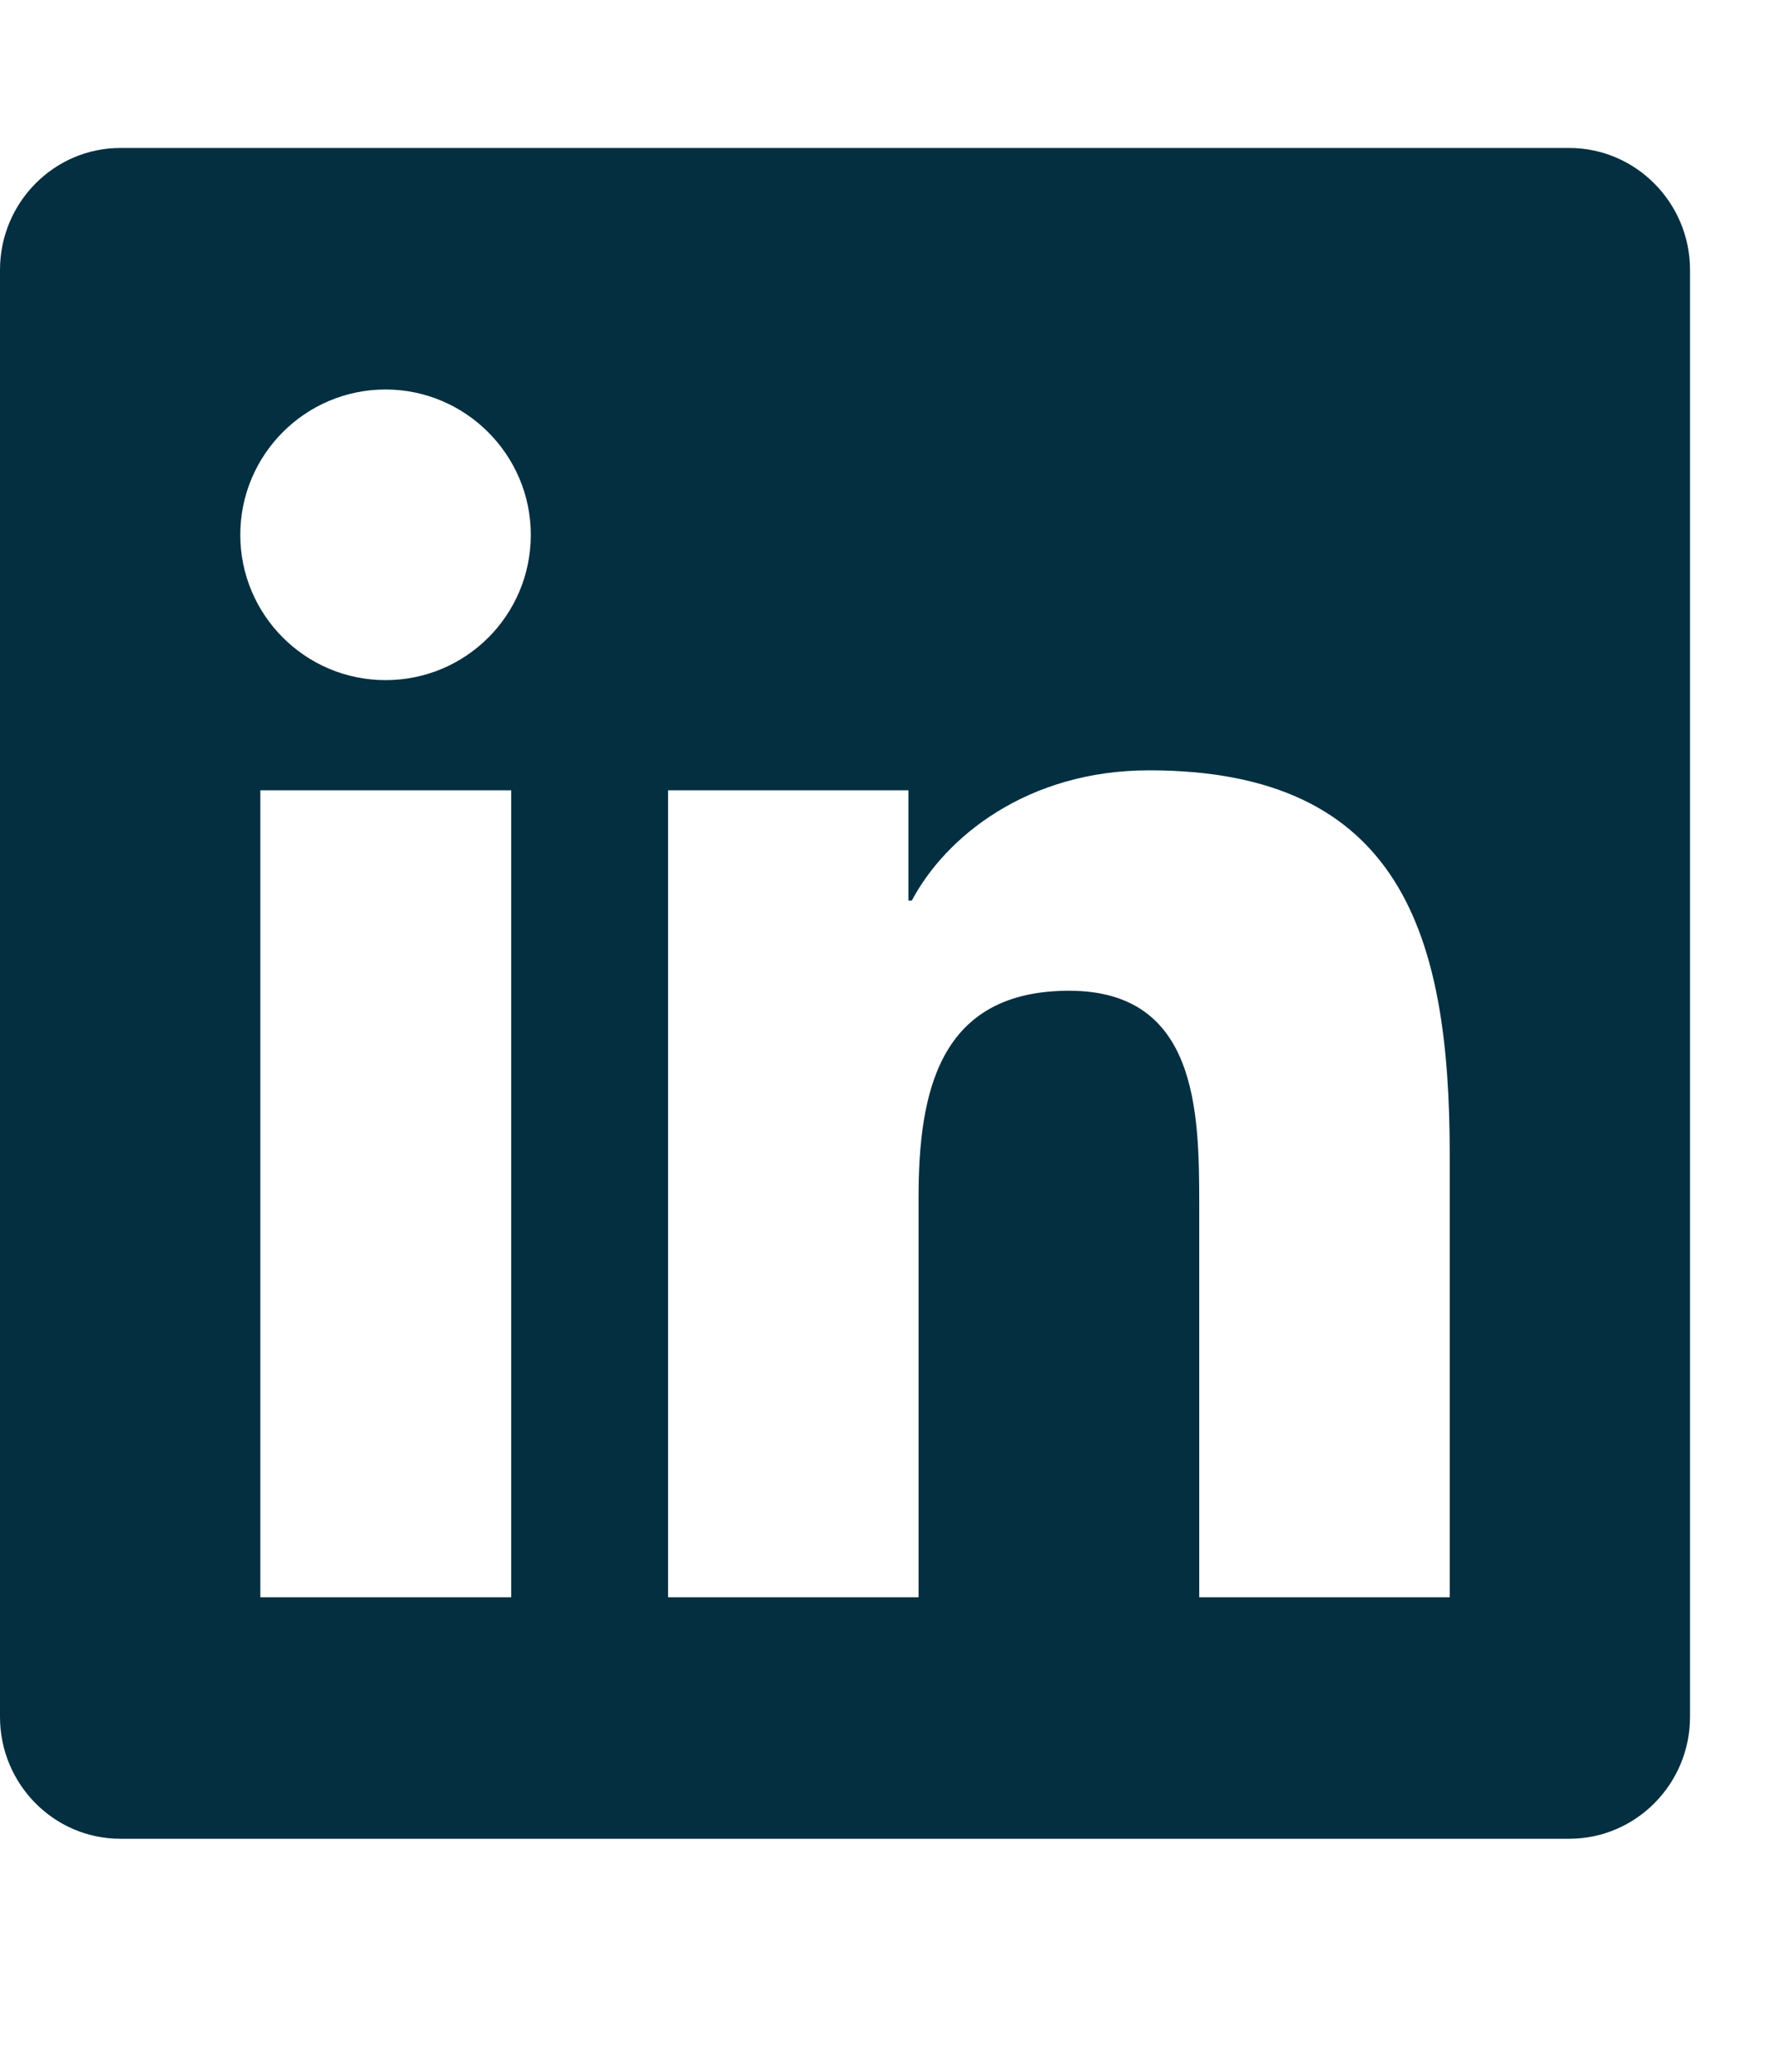 <svg width="24" height="28" viewBox="0 0 24 28" fill="none" xmlns="http://www.w3.org/2000/svg">
<path d="M21.219 2H1.627C0.729 2 0 2.74 0 3.648V23.204C0 24.112 0.729 24.851 1.627 24.851H21.219C22.117 24.851 22.851 24.112 22.851 23.204V3.648C22.851 2.74 22.117 2 21.219 2ZM6.906 21.587H3.52V10.681H6.912V21.587H6.906ZM5.213 9.192C4.127 9.192 3.249 8.31 3.249 7.228C3.249 6.147 4.127 5.264 5.213 5.264C6.294 5.264 7.177 6.147 7.177 7.228C7.177 8.315 6.299 9.192 5.213 9.192ZM19.602 21.587H16.215V16.282C16.215 15.017 16.19 13.39 14.456 13.39C12.691 13.39 12.42 14.767 12.42 16.19V21.587H9.033V10.681H12.283V12.171H12.329C12.783 11.314 13.889 10.411 15.537 10.411C18.965 10.411 19.602 12.671 19.602 15.609V21.587Z" fill="#042F40"/>
</svg>
